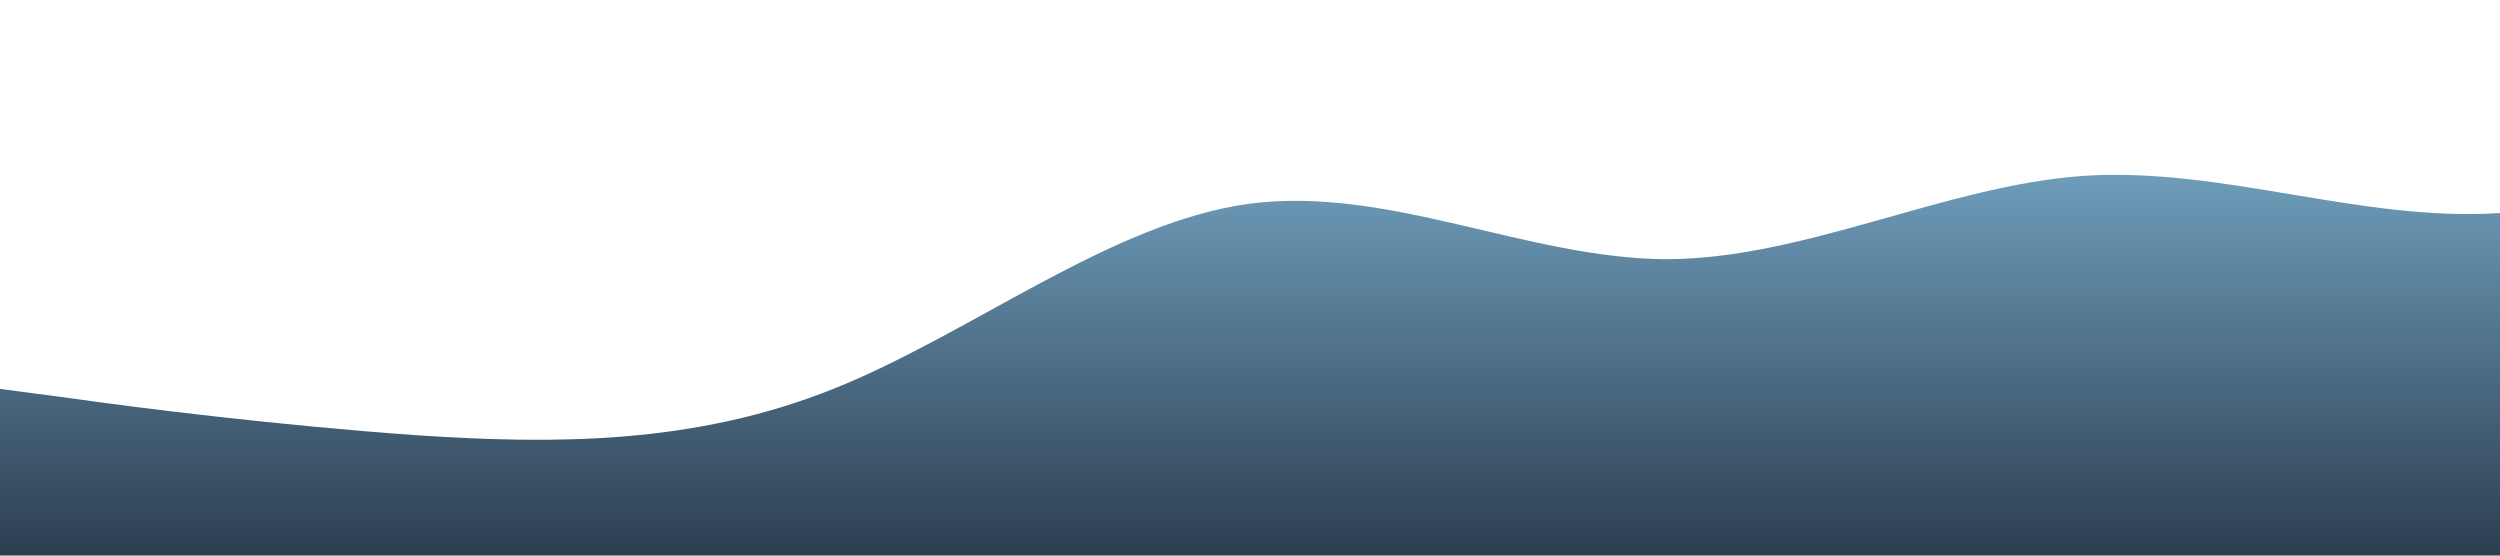 <?xml version="1.0" standalone="no"?>
<svg xmlns:xlink="http://www.w3.org/1999/xlink" id="wave" style="transform:rotate(0deg); transition: 0.3s" viewBox="0 0 1440 320" version="1.1" xmlns="http://www.w3.org/2000/svg"><defs><linearGradient id="sw-gradient-0" x1="0" x2="0" y1="1" y2="0"><stop stop-color="rgba(44, 62, 80, 1)" offset="0%"/><stop stop-color="rgba(139.953, 199.476, 234.829, 1)" offset="100%"/></linearGradient></defs><path style="transform:translate(0, 0px); opacity:1" fill="url(#sw-gradient-0)" d="M0,224L40,229.3C80,235,160,245,240,250.7C320,256,400,256,480,224C560,192,640,128,720,117.3C800,107,880,149,960,149.3C1040,149,1120,107,1200,101.3C1280,96,1360,128,1440,122.7C1520,117,1600,75,1680,74.7C1760,75,1840,117,1920,154.7C2000,192,2080,224,2160,202.7C2240,181,2320,107,2400,85.3C2480,64,2560,96,2640,138.7C2720,181,2800,235,2880,213.3C2960,192,3040,96,3120,96C3200,96,3280,192,3360,218.7C3440,245,3520,203,3600,165.3C3680,128,3760,96,3840,69.3C3920,43,4000,21,4080,10.7C4160,0,4240,0,4320,5.3C4400,11,4480,21,4560,48C4640,75,4720,117,4800,133.3C4880,149,4960,139,5040,160C5120,181,5200,235,5280,229.3C5360,224,5440,160,5520,144C5600,128,5680,160,5720,176L5760,192L5760,320L5720,320C5680,320,5600,320,5520,320C5440,320,5360,320,5280,320C5200,320,5120,320,5040,320C4960,320,4880,320,4800,320C4720,320,4640,320,4560,320C4480,320,4400,320,4320,320C4240,320,4160,320,4080,320C4000,320,3920,320,3840,320C3760,320,3680,320,3600,320C3520,320,3440,320,3360,320C3280,320,3200,320,3120,320C3040,320,2960,320,2880,320C2800,320,2720,320,2640,320C2560,320,2480,320,2400,320C2320,320,2240,320,2160,320C2080,320,2000,320,1920,320C1840,320,1760,320,1680,320C1600,320,1520,320,1440,320C1360,320,1280,320,1200,320C1120,320,1040,320,960,320C880,320,800,320,720,320C640,320,560,320,480,320C400,320,320,320,240,320C160,320,80,320,40,320L0,320Z"/></svg>